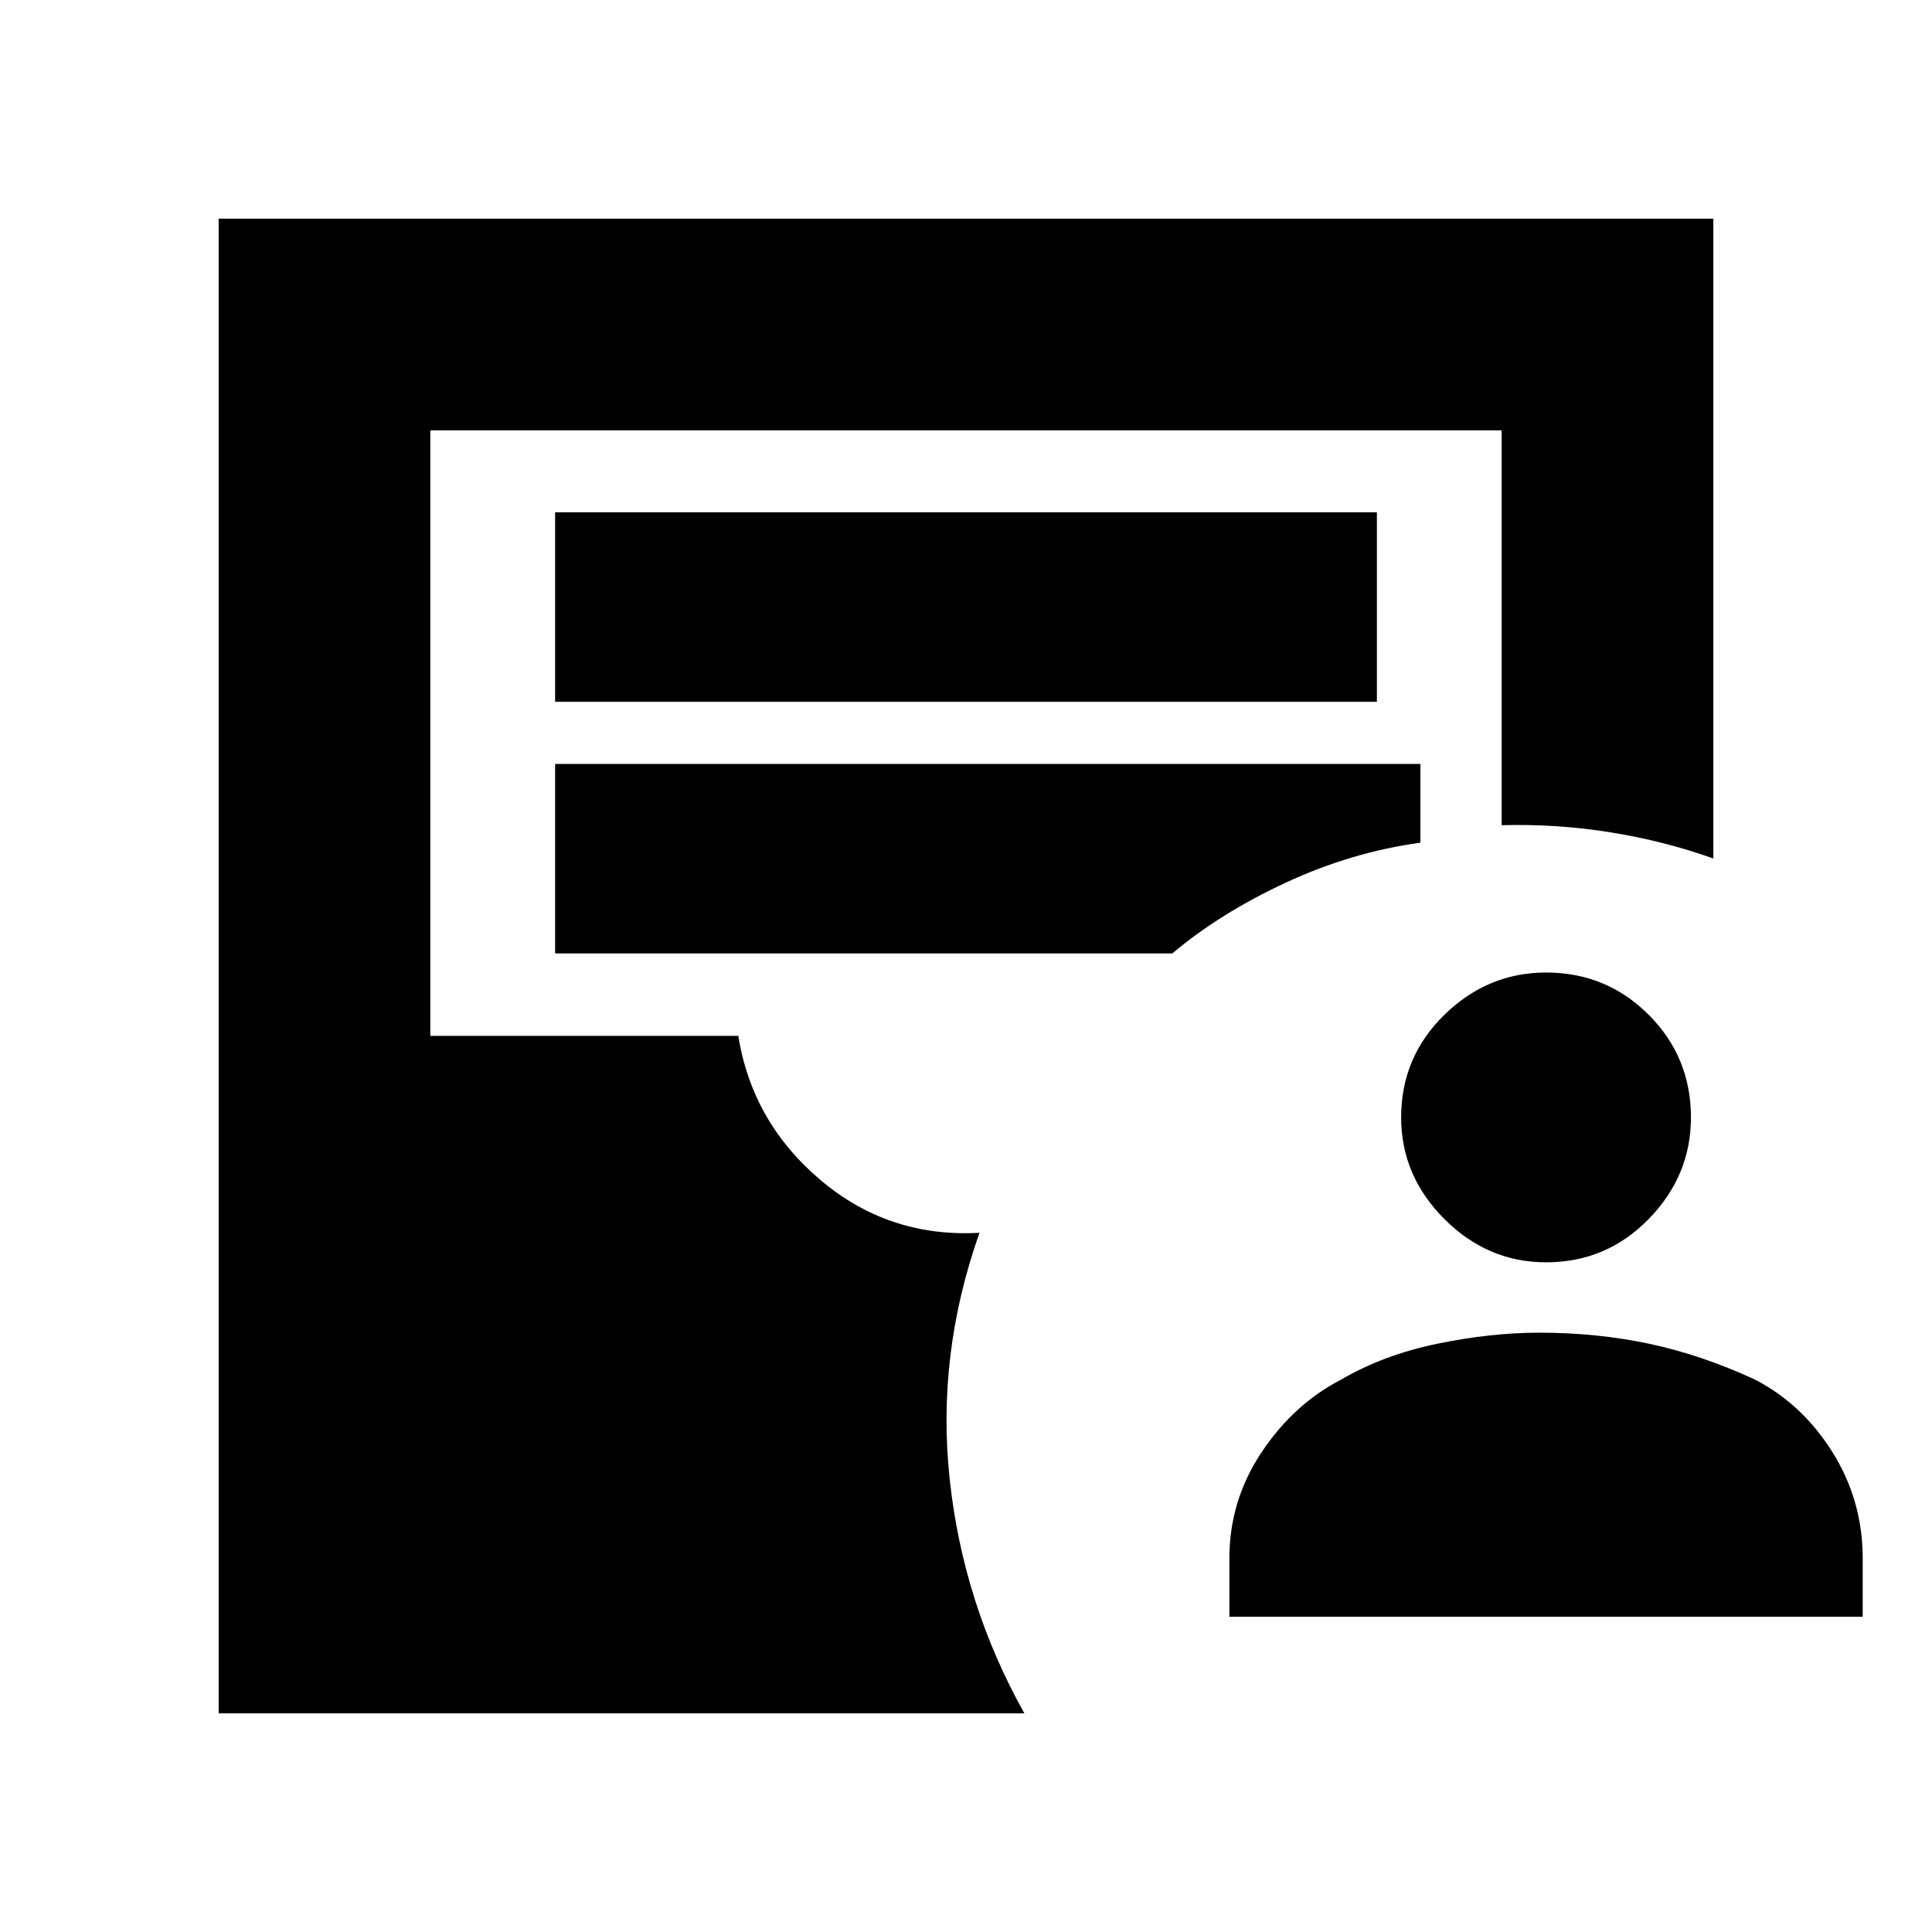 <svg xmlns="http://www.w3.org/2000/svg" height="20" viewBox="0 -960 960 960" width="20"><path d="M610.87-156.65v-29q0-28.72 15.98-52.7 15.98-23.98 39.69-36.22 21-12.23 47.6-17.73t50.84-5.5q28.48 0 54.45 5.5 25.98 5.5 52.46 17.73 23.72 12.24 38.7 36.22 14.98 23.98 14.98 52.7v29h-314.7Zm157.35-176.11q-29 0-50.5-21.5t-21.5-50.5q0-30 21.5-51t50.5-21q30 0 51 21t21 51q0 29-21 50.5t-51 21.5ZM108.65-108.65v-742.7h742.7v317.94q-24.2-8.68-50.99-12.99-26.79-4.32-54.19-3.56v-196.21H213.83v300.89h153.04q6.8 42.8 40.77 71.58 33.97 28.79 79.06 26.27-21.48 60.67-14.79 122.6 6.7 61.94 37.09 116.18H108.65Zm167.18-502.63h408.34v-94.18H275.83v94.18Zm0 125.04H582.5q23.8-20.04 56.39-35.18 32.59-15.15 66.91-19.86v-39.13H275.83v94.17Z"/></svg>